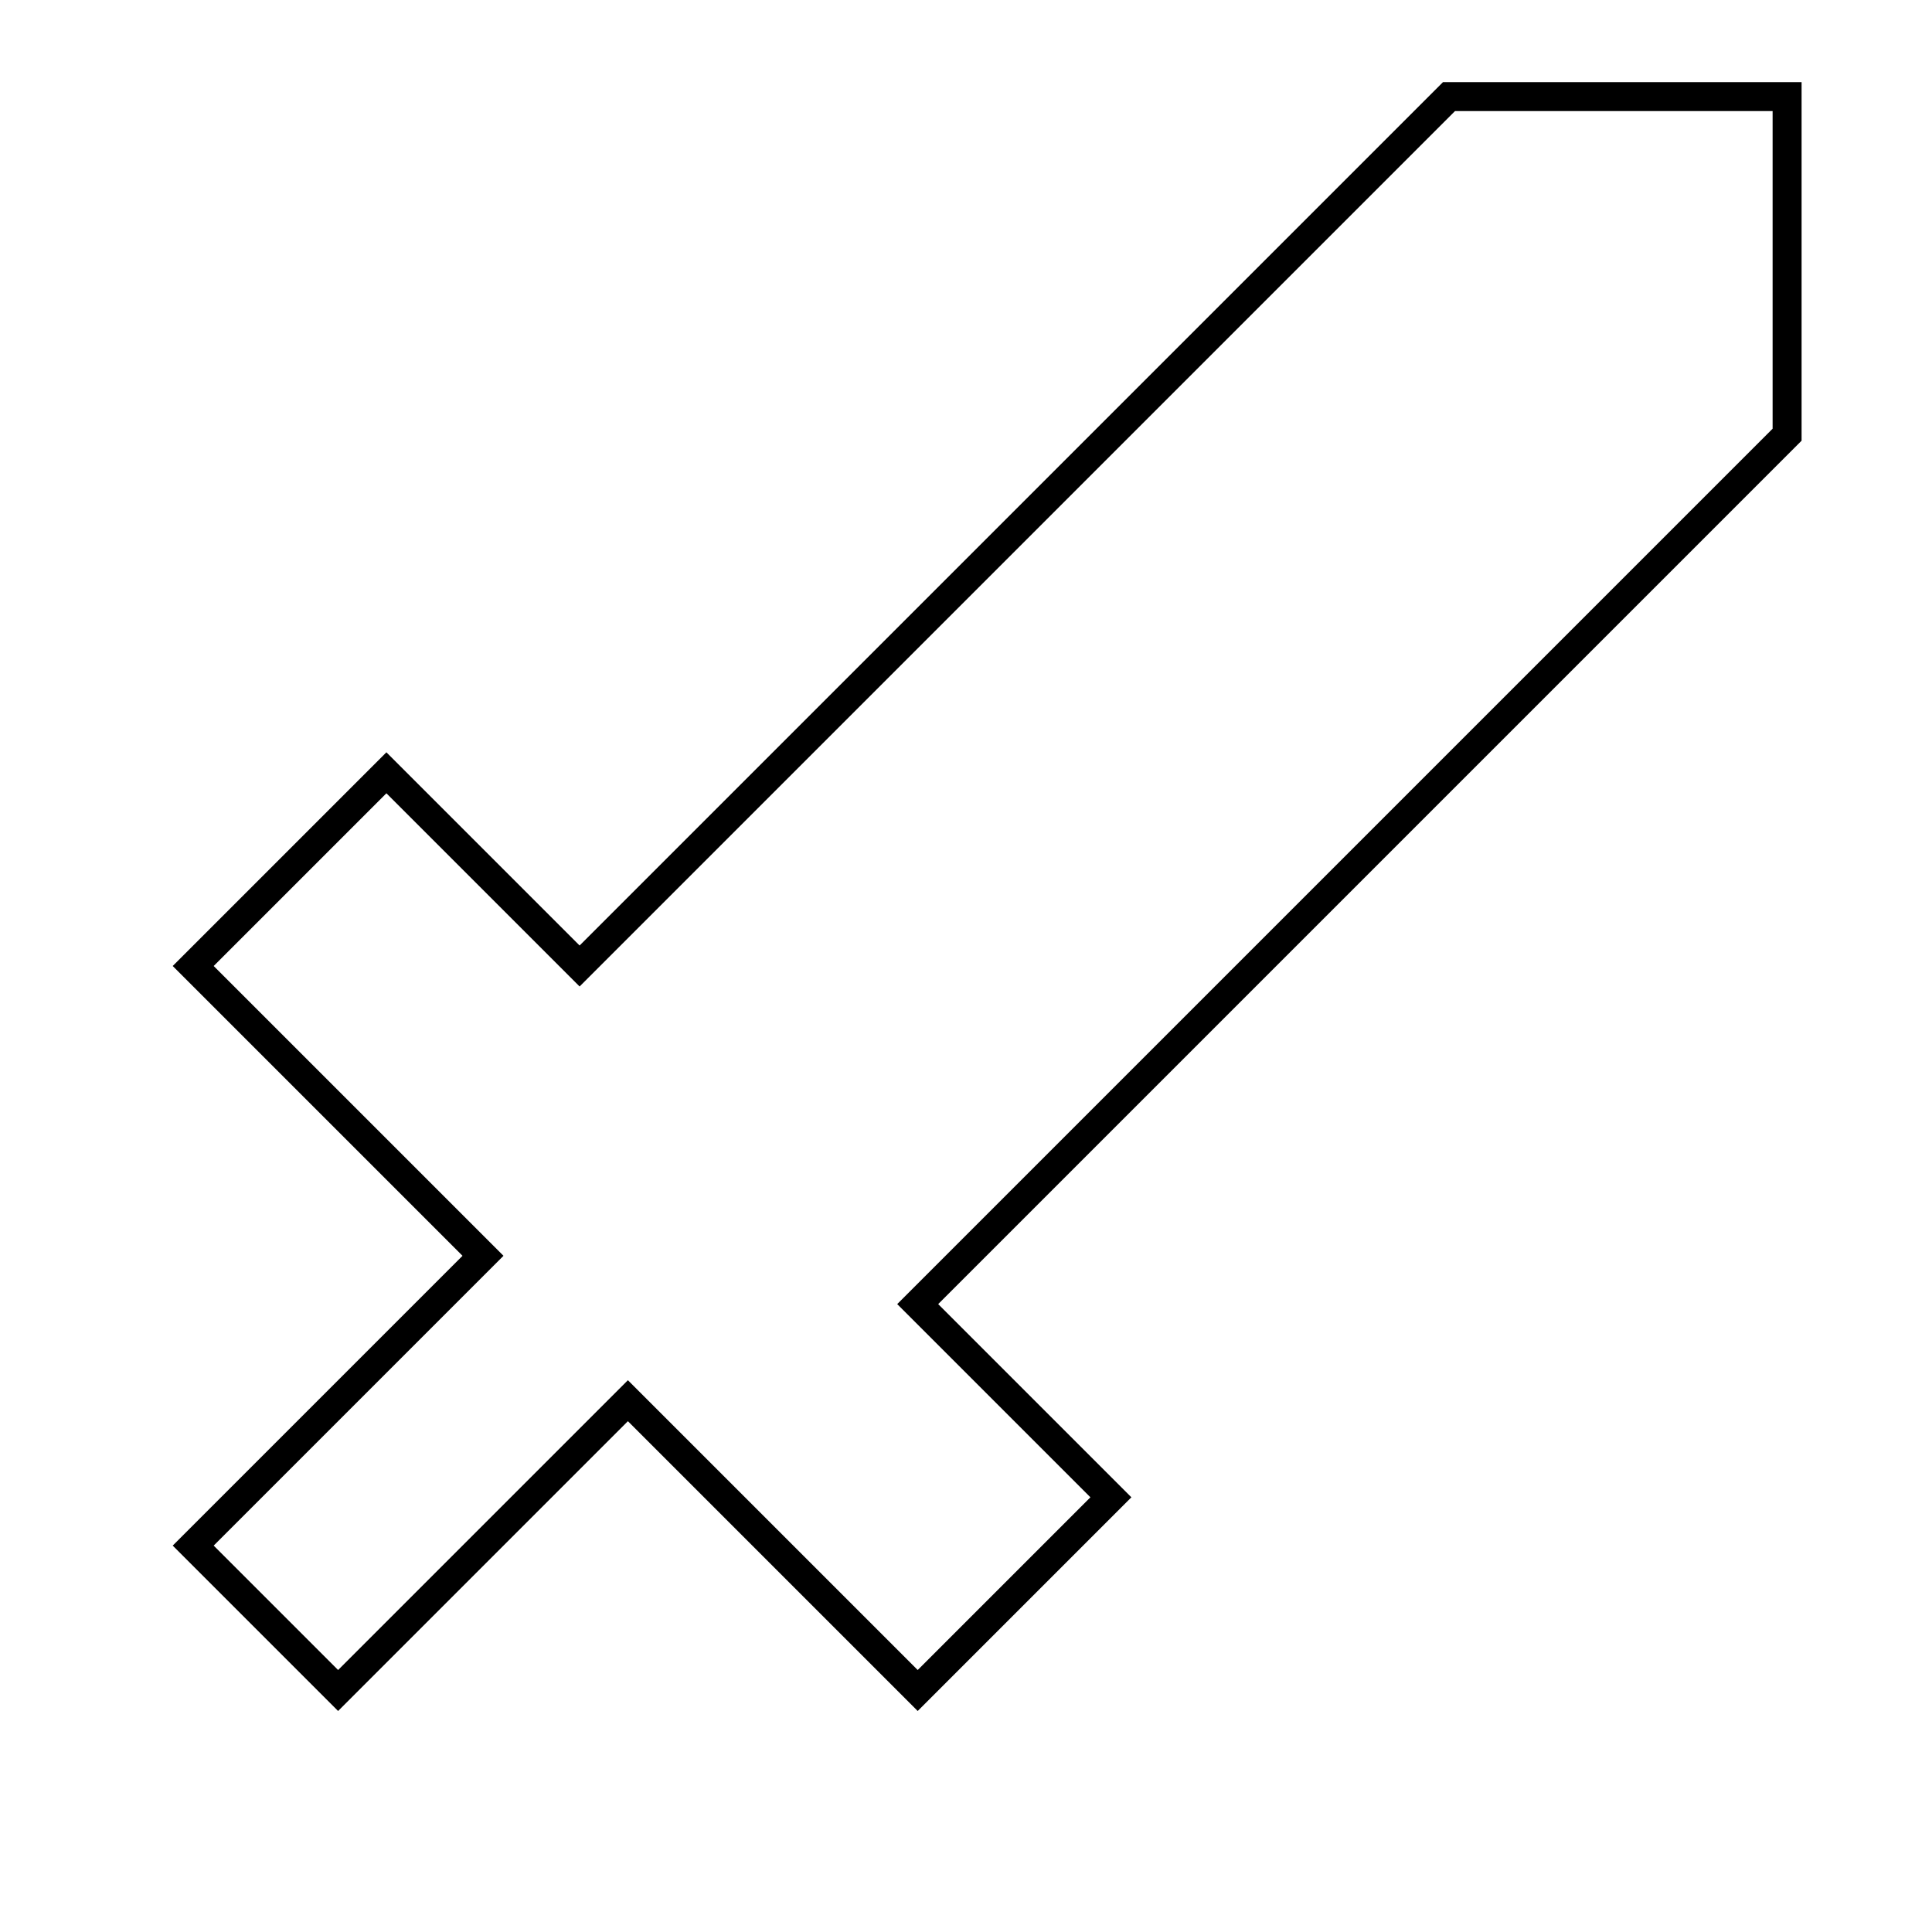 <?xml version="1.0" encoding="UTF-8" standalone="no"?>
<!-- Created with Inkscape (http://www.inkscape.org/) -->

<svg
   width="200mm"
   height="200mm"
   viewBox="0 0 200 200"
   version="1.1"
   id="svg1"
   inkscape:version="1.4.2 (ebf0e940d0, 2025-05-08)"
   sodipodi:docname="drawing.svg"
   xmlns:inkscape="http://www.inkscape.org/namespaces/inkscape"
   xmlns:sodipodi="http://sodipodi.sourceforge.net/DTD/sodipodi-0.dtd"
   xmlns="http://www.w3.org/2000/svg"
   xmlns:svg="http://www.w3.org/2000/svg">
  <sodipodi:namedview
     id="namedview1"
     pagecolor="#ffffff"
     bordercolor="#000000"
     borderopacity="0.25"
     inkscape:showpageshadow="2"
     inkscape:pageopacity="0.0"
     inkscape:pagecheckerboard="0"
     inkscape:deskcolor="#d1d1d1"
     inkscape:document-units="mm"
     inkscape:zoom="14.836068"
     inkscape:cx="704.2971"
     inkscape:cy="117.98948"
     inkscape:window-width="1781"
     inkscape:window-height="1039"
     inkscape:window-x="0"
     inkscape:window-y="0"
     inkscape:window-maximized="0"
     inkscape:current-layer="layer1" />
  <defs
     id="defs1" />
  <g
     inkscape:label="Layer 1"
     inkscape:groupmode="layer"
 stroke-width="3.5" stroke="hsl(261, 60%, 38%)"
     fill="none"
     id="layer1">
    <path
       style="fill:none;stroke:#000000;stroke-width:3"
       d="
       M 185,10
       H 150
       L 60,100
       L 40,80
       L 20,100
       L 50,130
       L 20,160
       L 35,175
       L 65,145
       L 95,175
       L 115,155
       L 95,135

       L 185,45

       Z
       "
       d2="M 185,10 H 150 L 65,100 40,75
       20,100 l
       30,30 -20,20 10,10 20,-20 30,30
       20,-20 -20,-20
       L 150,65
       "
       id="path3"
       sodipodi:nodetypes="cccccccccsccsc" />
  </g>
</svg>
